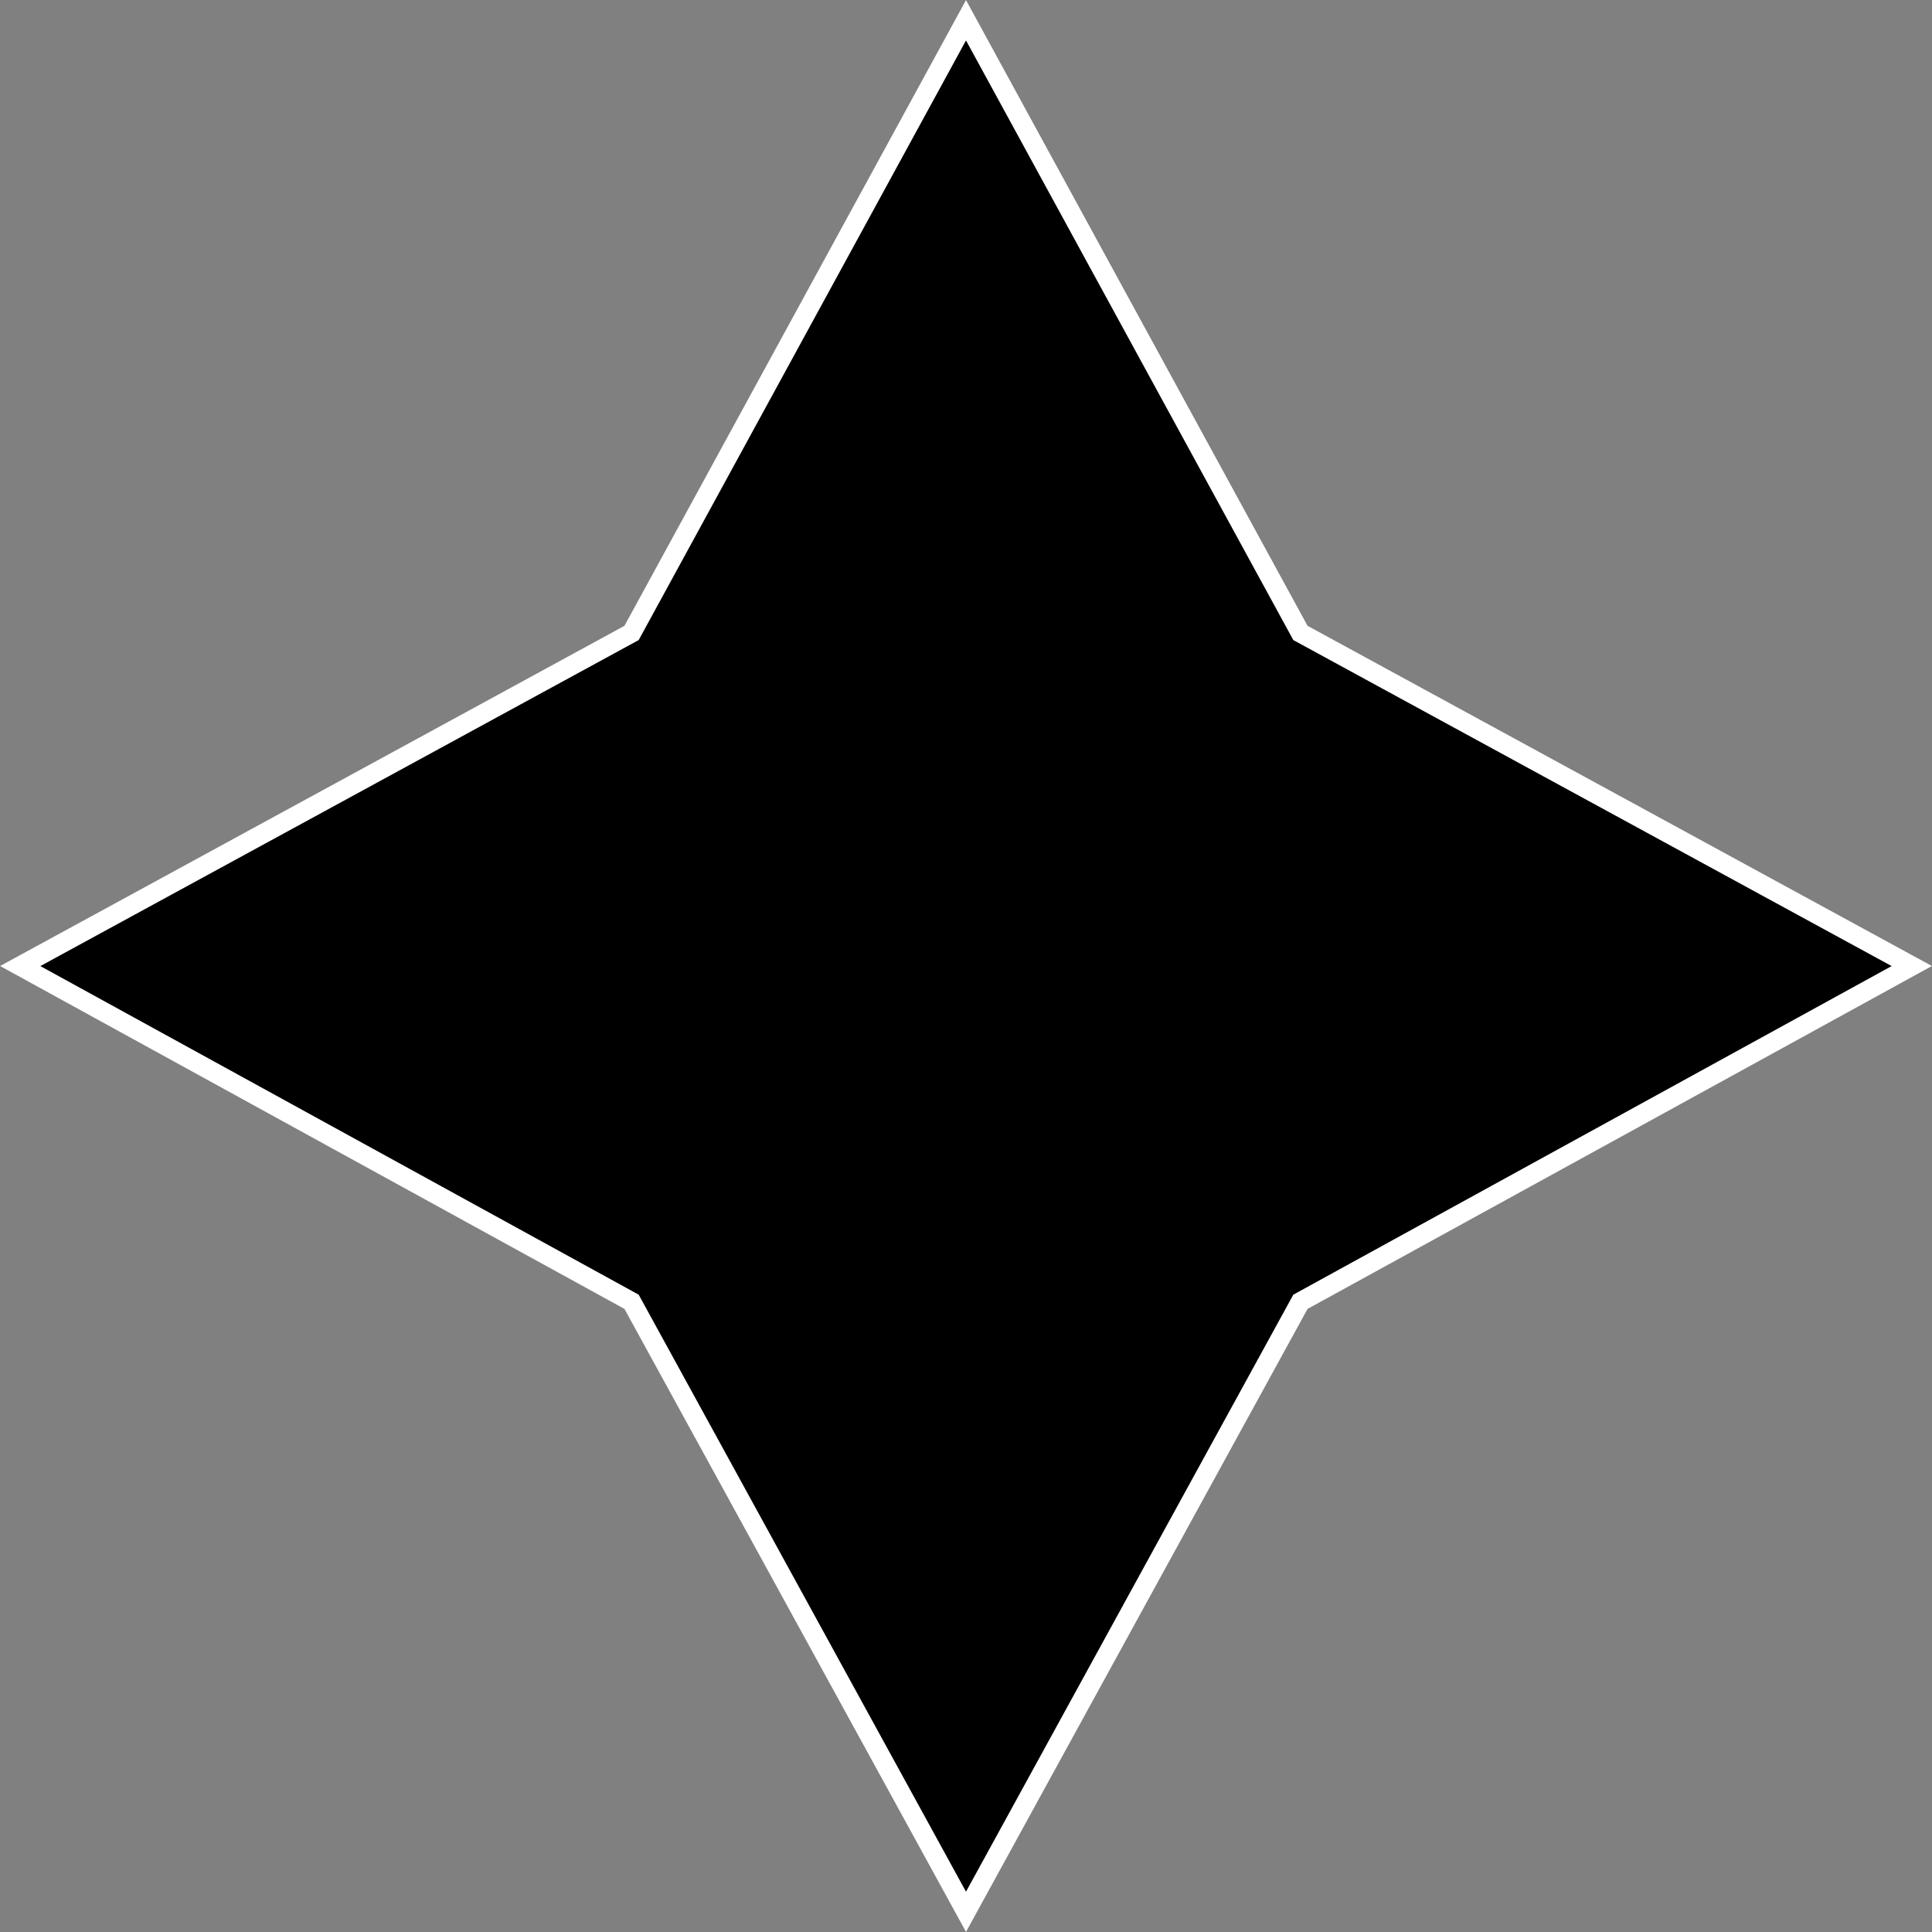 <svg width="100" height="100" viewBox="0 0 100 100" fill="none" xmlns="http://www.w3.org/2000/svg">
<rect x="0" y="0" width="100" height="100" fill="#808080" stroke="none"/>
<path d="M67.31 32.761L98.953 50.002L67.31 67.381L50 98.954L32.69 67.381L1.047 50.002L32.69 32.761L50 1.049L67.31 32.761Z" fill="black" stroke="white" stroke-miterlimit="10"/>
</svg>
